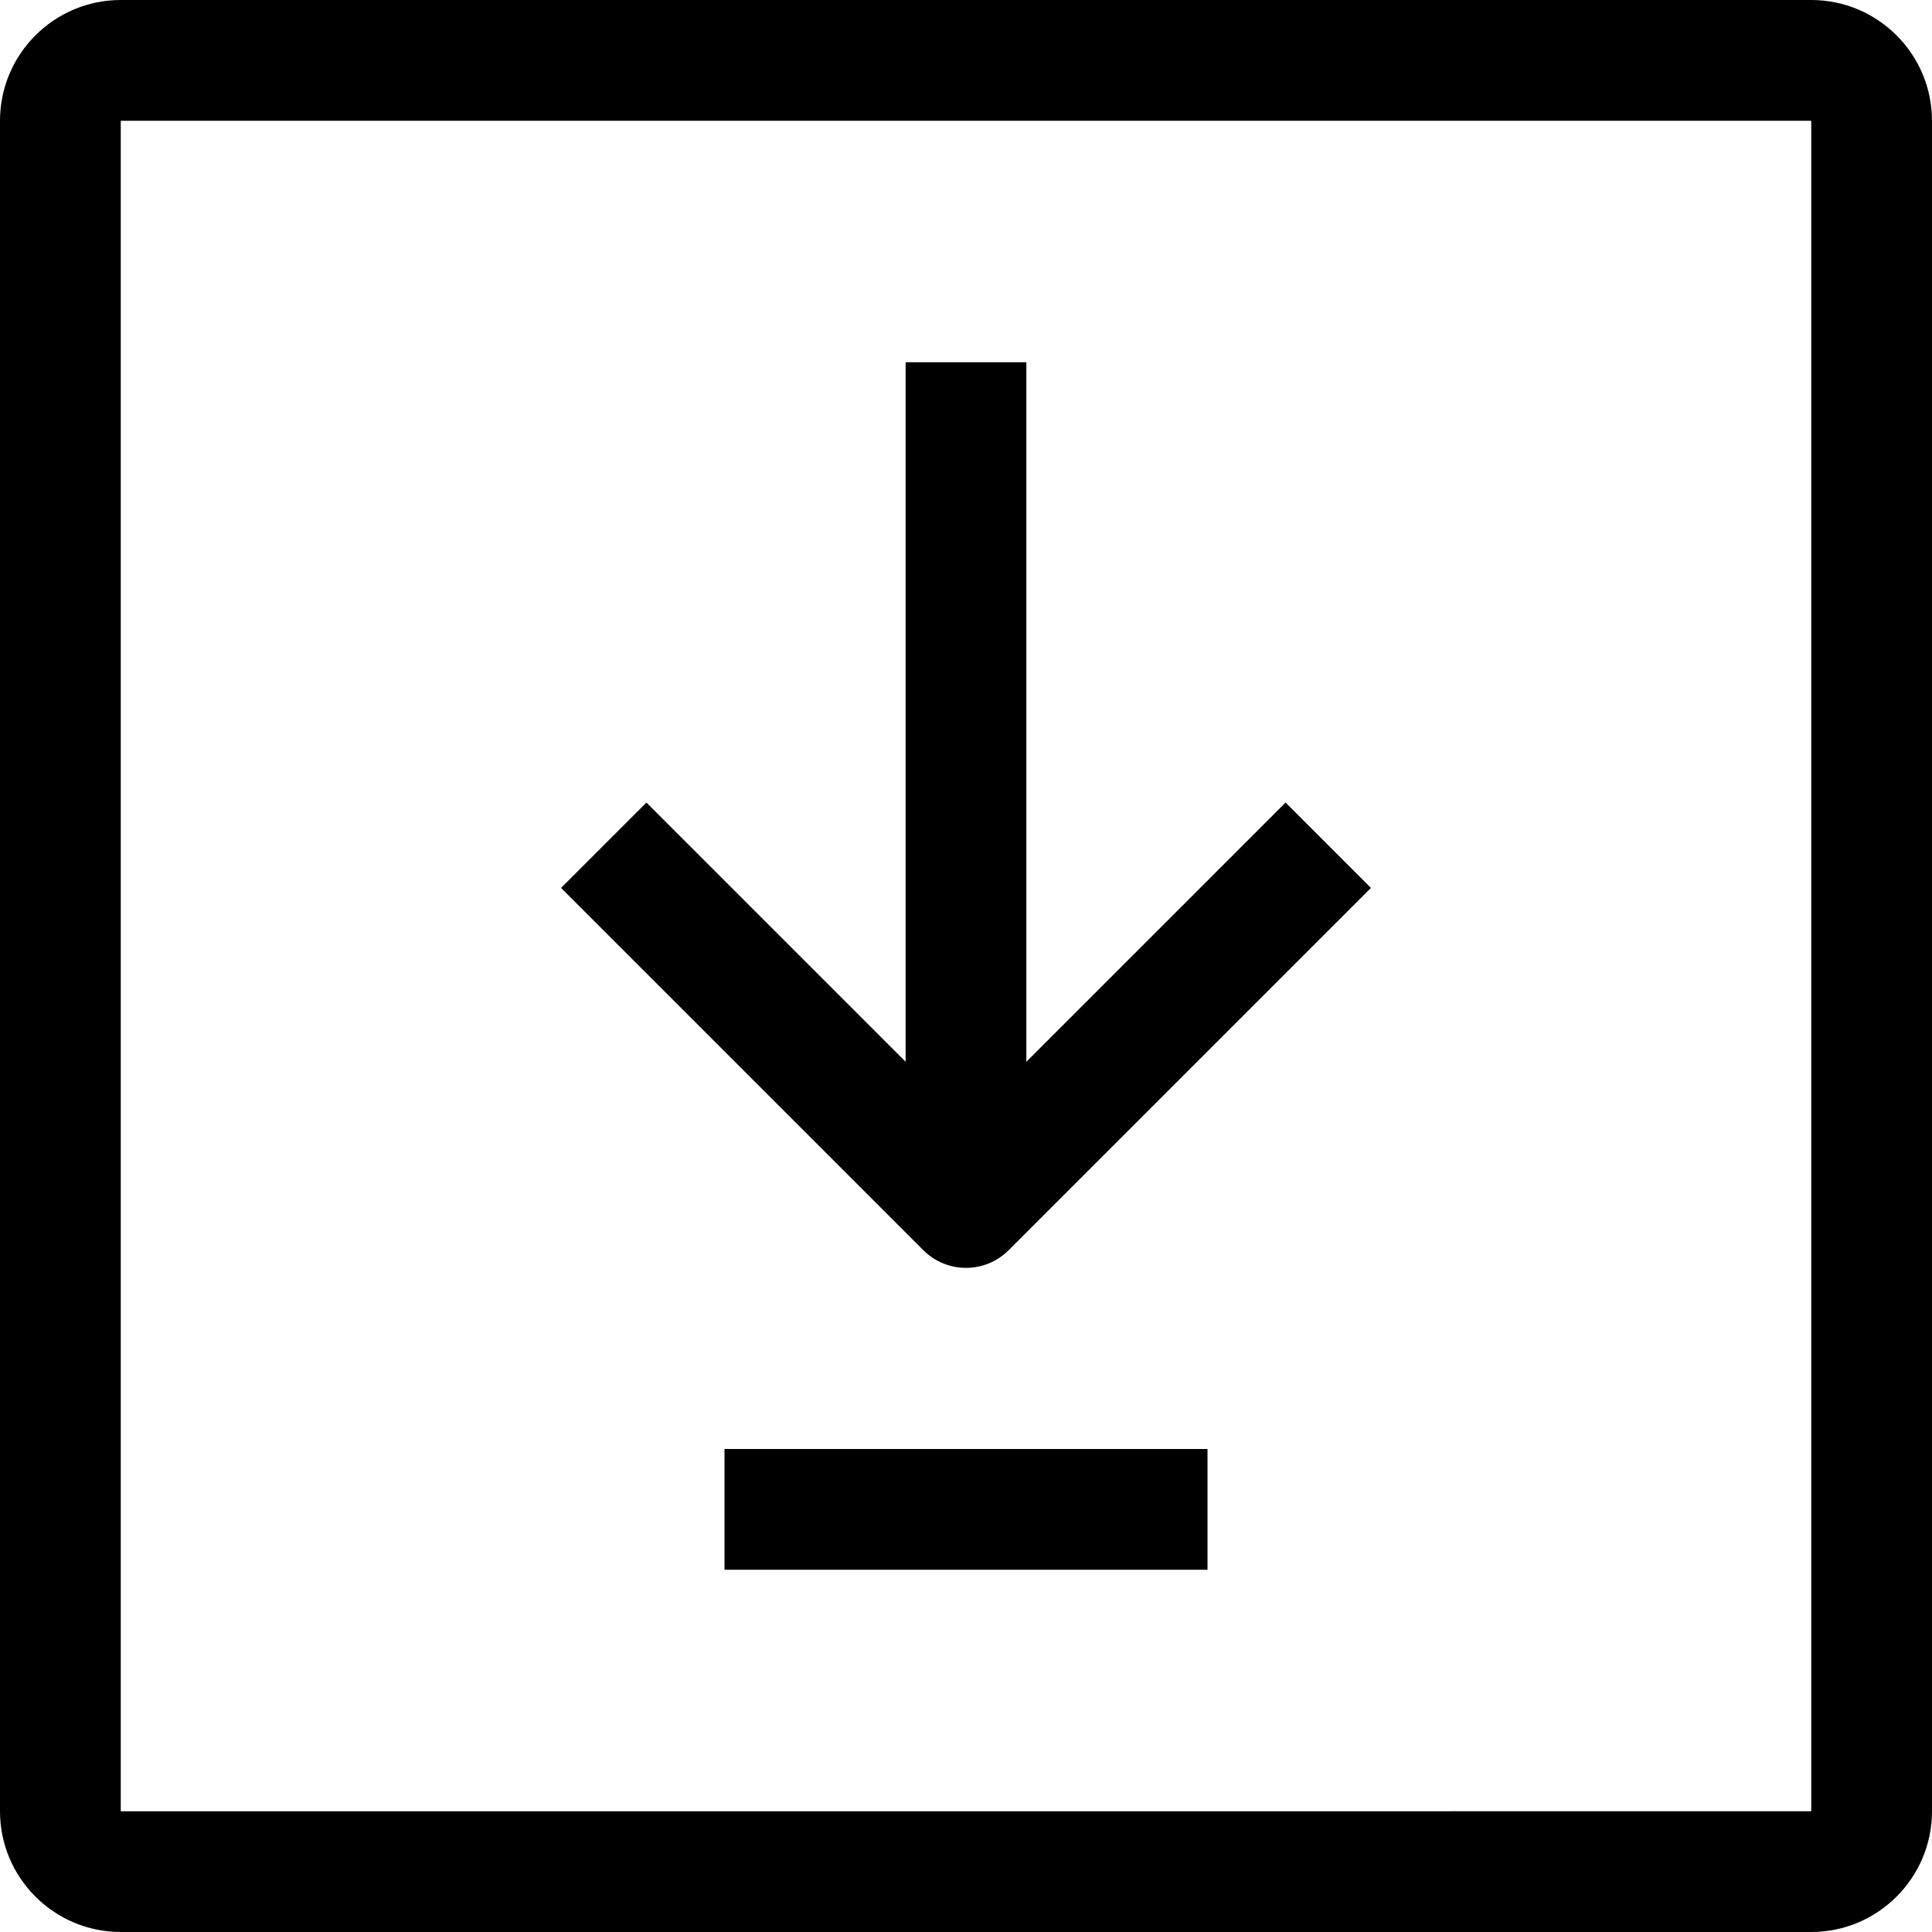 <?xml version="1.0" ?><svg id="Square-Arrow-15" style="enable-background:new 0 0 32 32;" version="1.1" viewBox="0 0 32 32" xml:space="preserve" xmlns="http://www.w3.org/2000/svg" xmlns:xlink="http://www.w3.org/1999/xlink"><g><path d="M30,0H2C0.897,0,0,0.897,0,2v28c0,1.103,0.897,2,2,2h28c1.103,0,2-0.897,2-2V2C32,0.897,31.103,0,30,0z M30,30L2,30.001V2   h28V30z"/><path d="M16,21c0.256,0,0.512-0.098,0.707-0.293l6-6l-1.414-1.414L17,17.586V6h-2v11.586l-4.293-4.293l-1.414,1.414l6,6   C15.488,20.902,15.744,21,16,21z"/><rect height="2" width="8" x="12" y="24"/></g></svg>